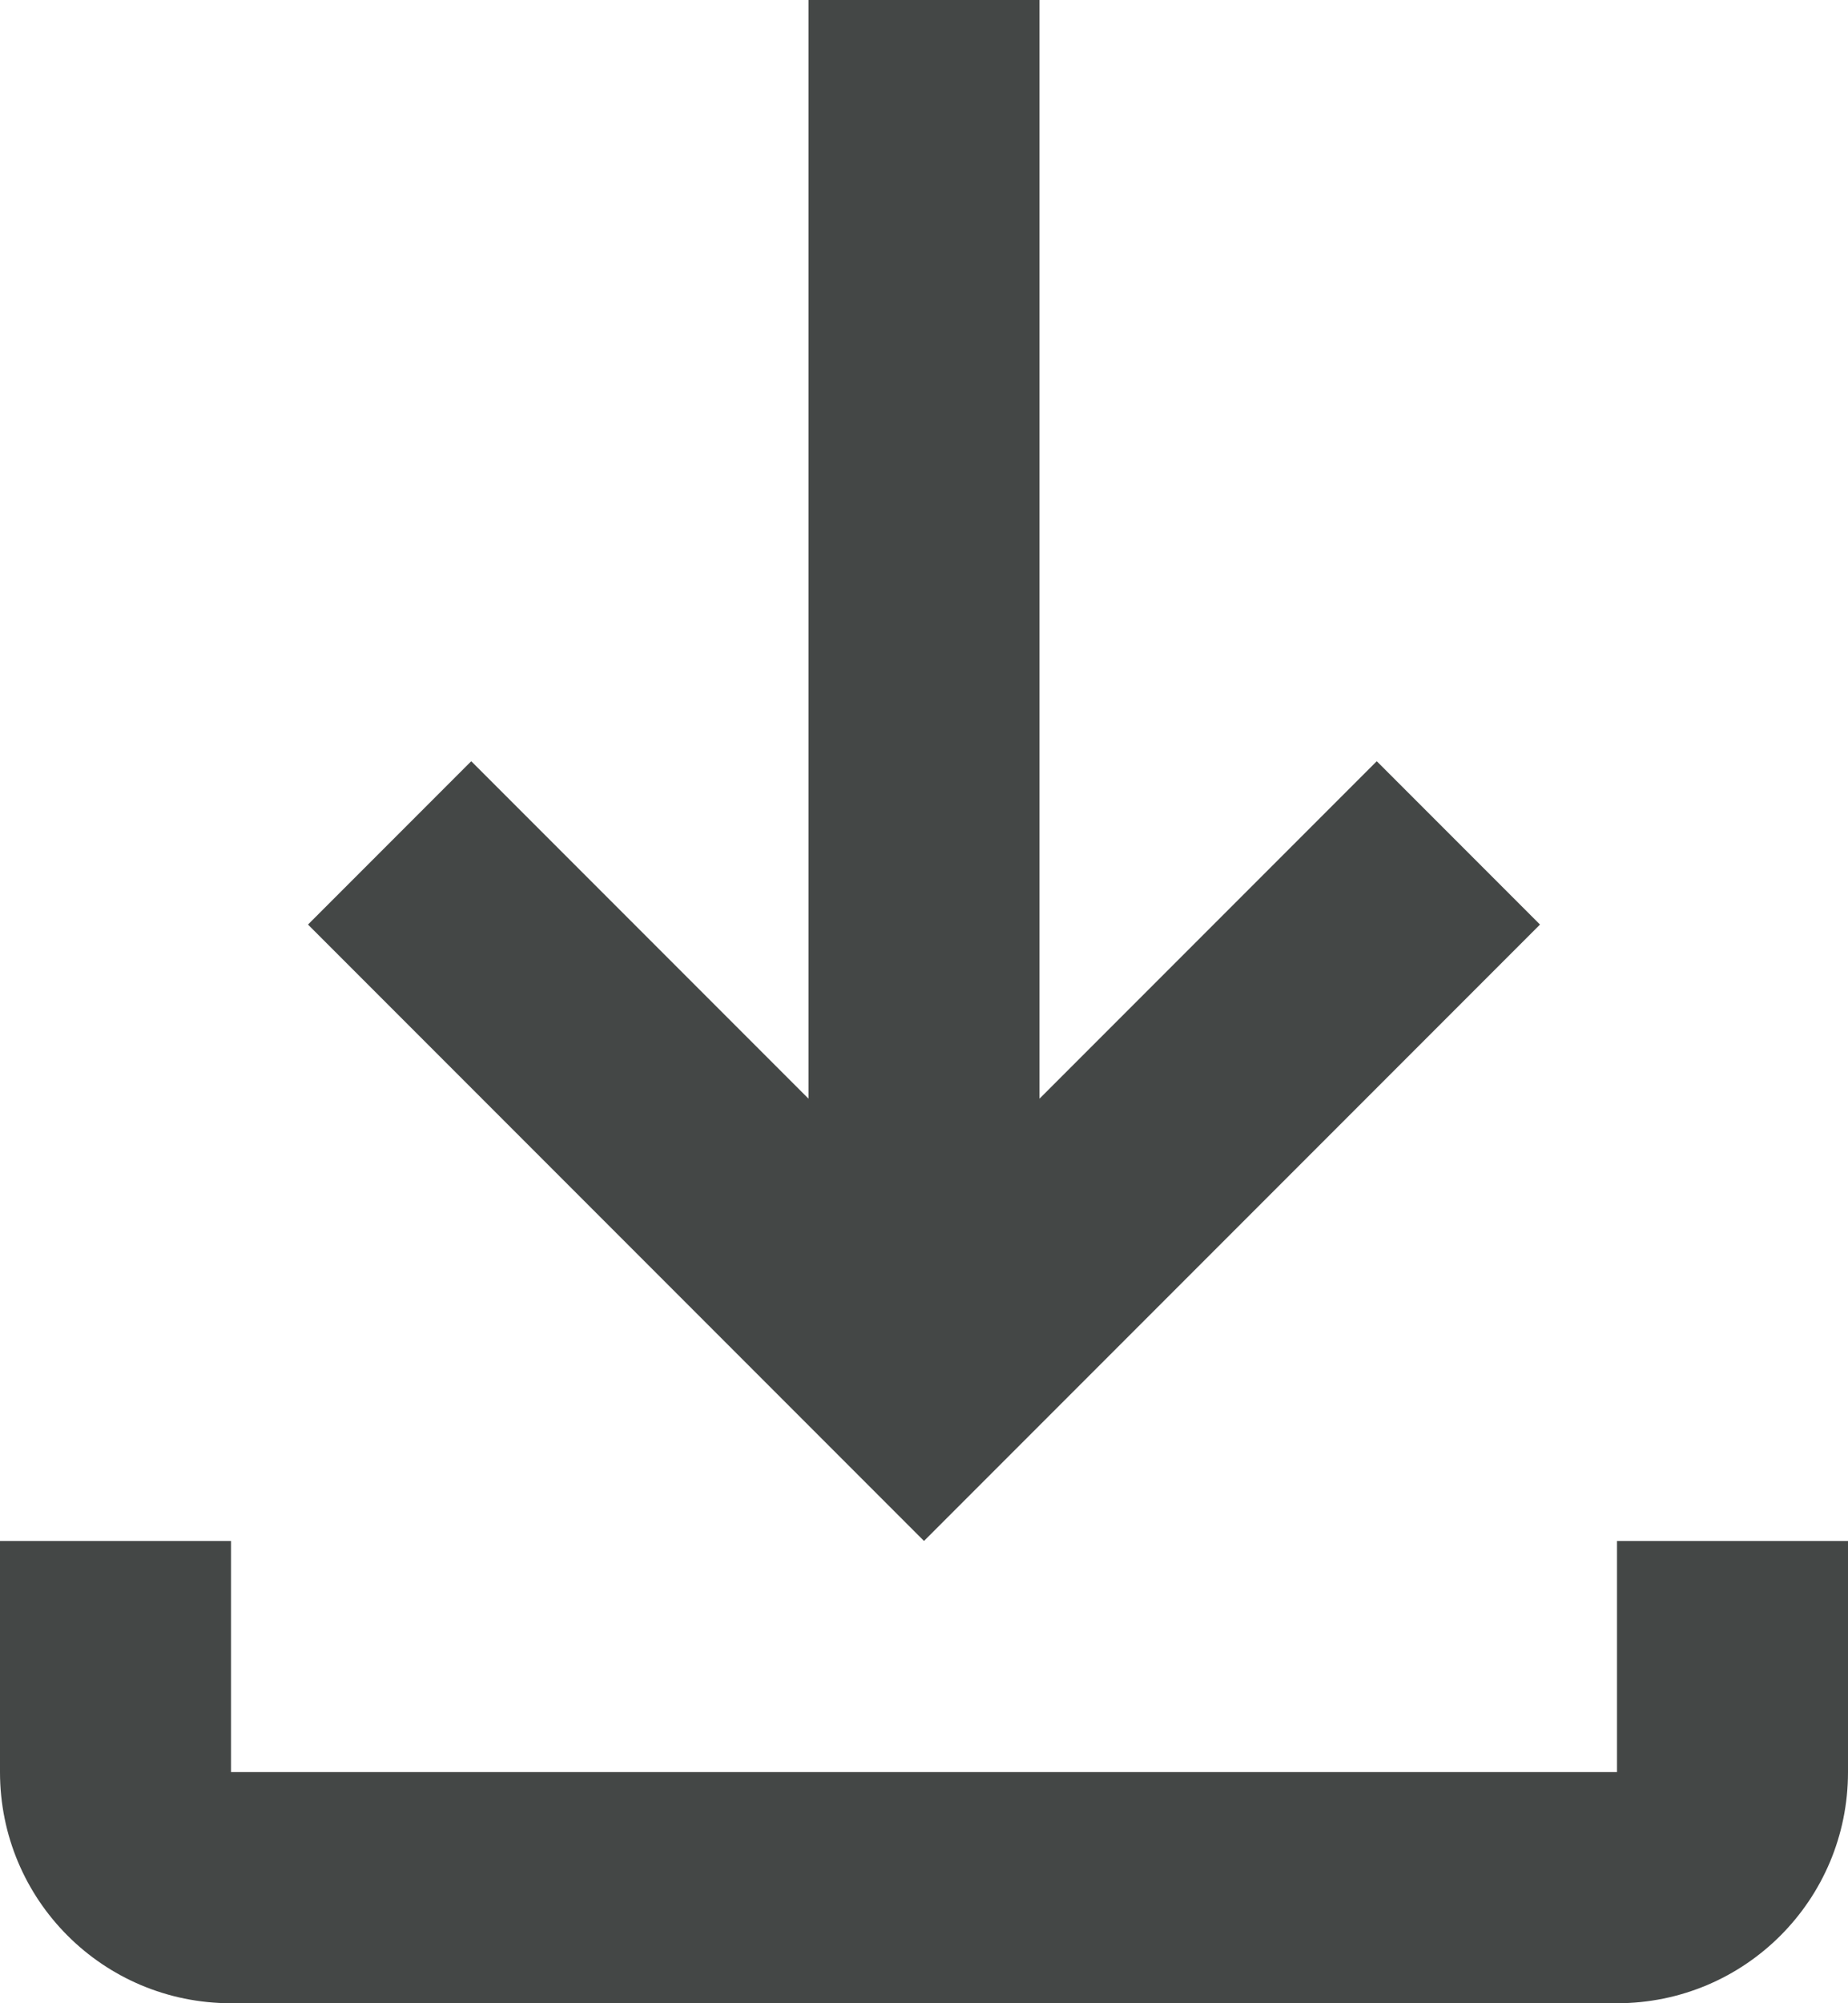 <svg width="12" height="13" viewBox="0 0 12 13" fill="none" xmlns="http://www.w3.org/2000/svg">
<path d="M10 6L8.94 4.94L6.75 7.13V0H5.25V7.13L3.06 4.94L2 6L6 10L10 6ZM10.5 10V11.5H1.5V10H0V11.5C0 12.33 0.67 13 1.5 13H10.5C11.33 13 12 12.33 12 11.5V10H10.5Z" fill="#444746"/>
</svg>
